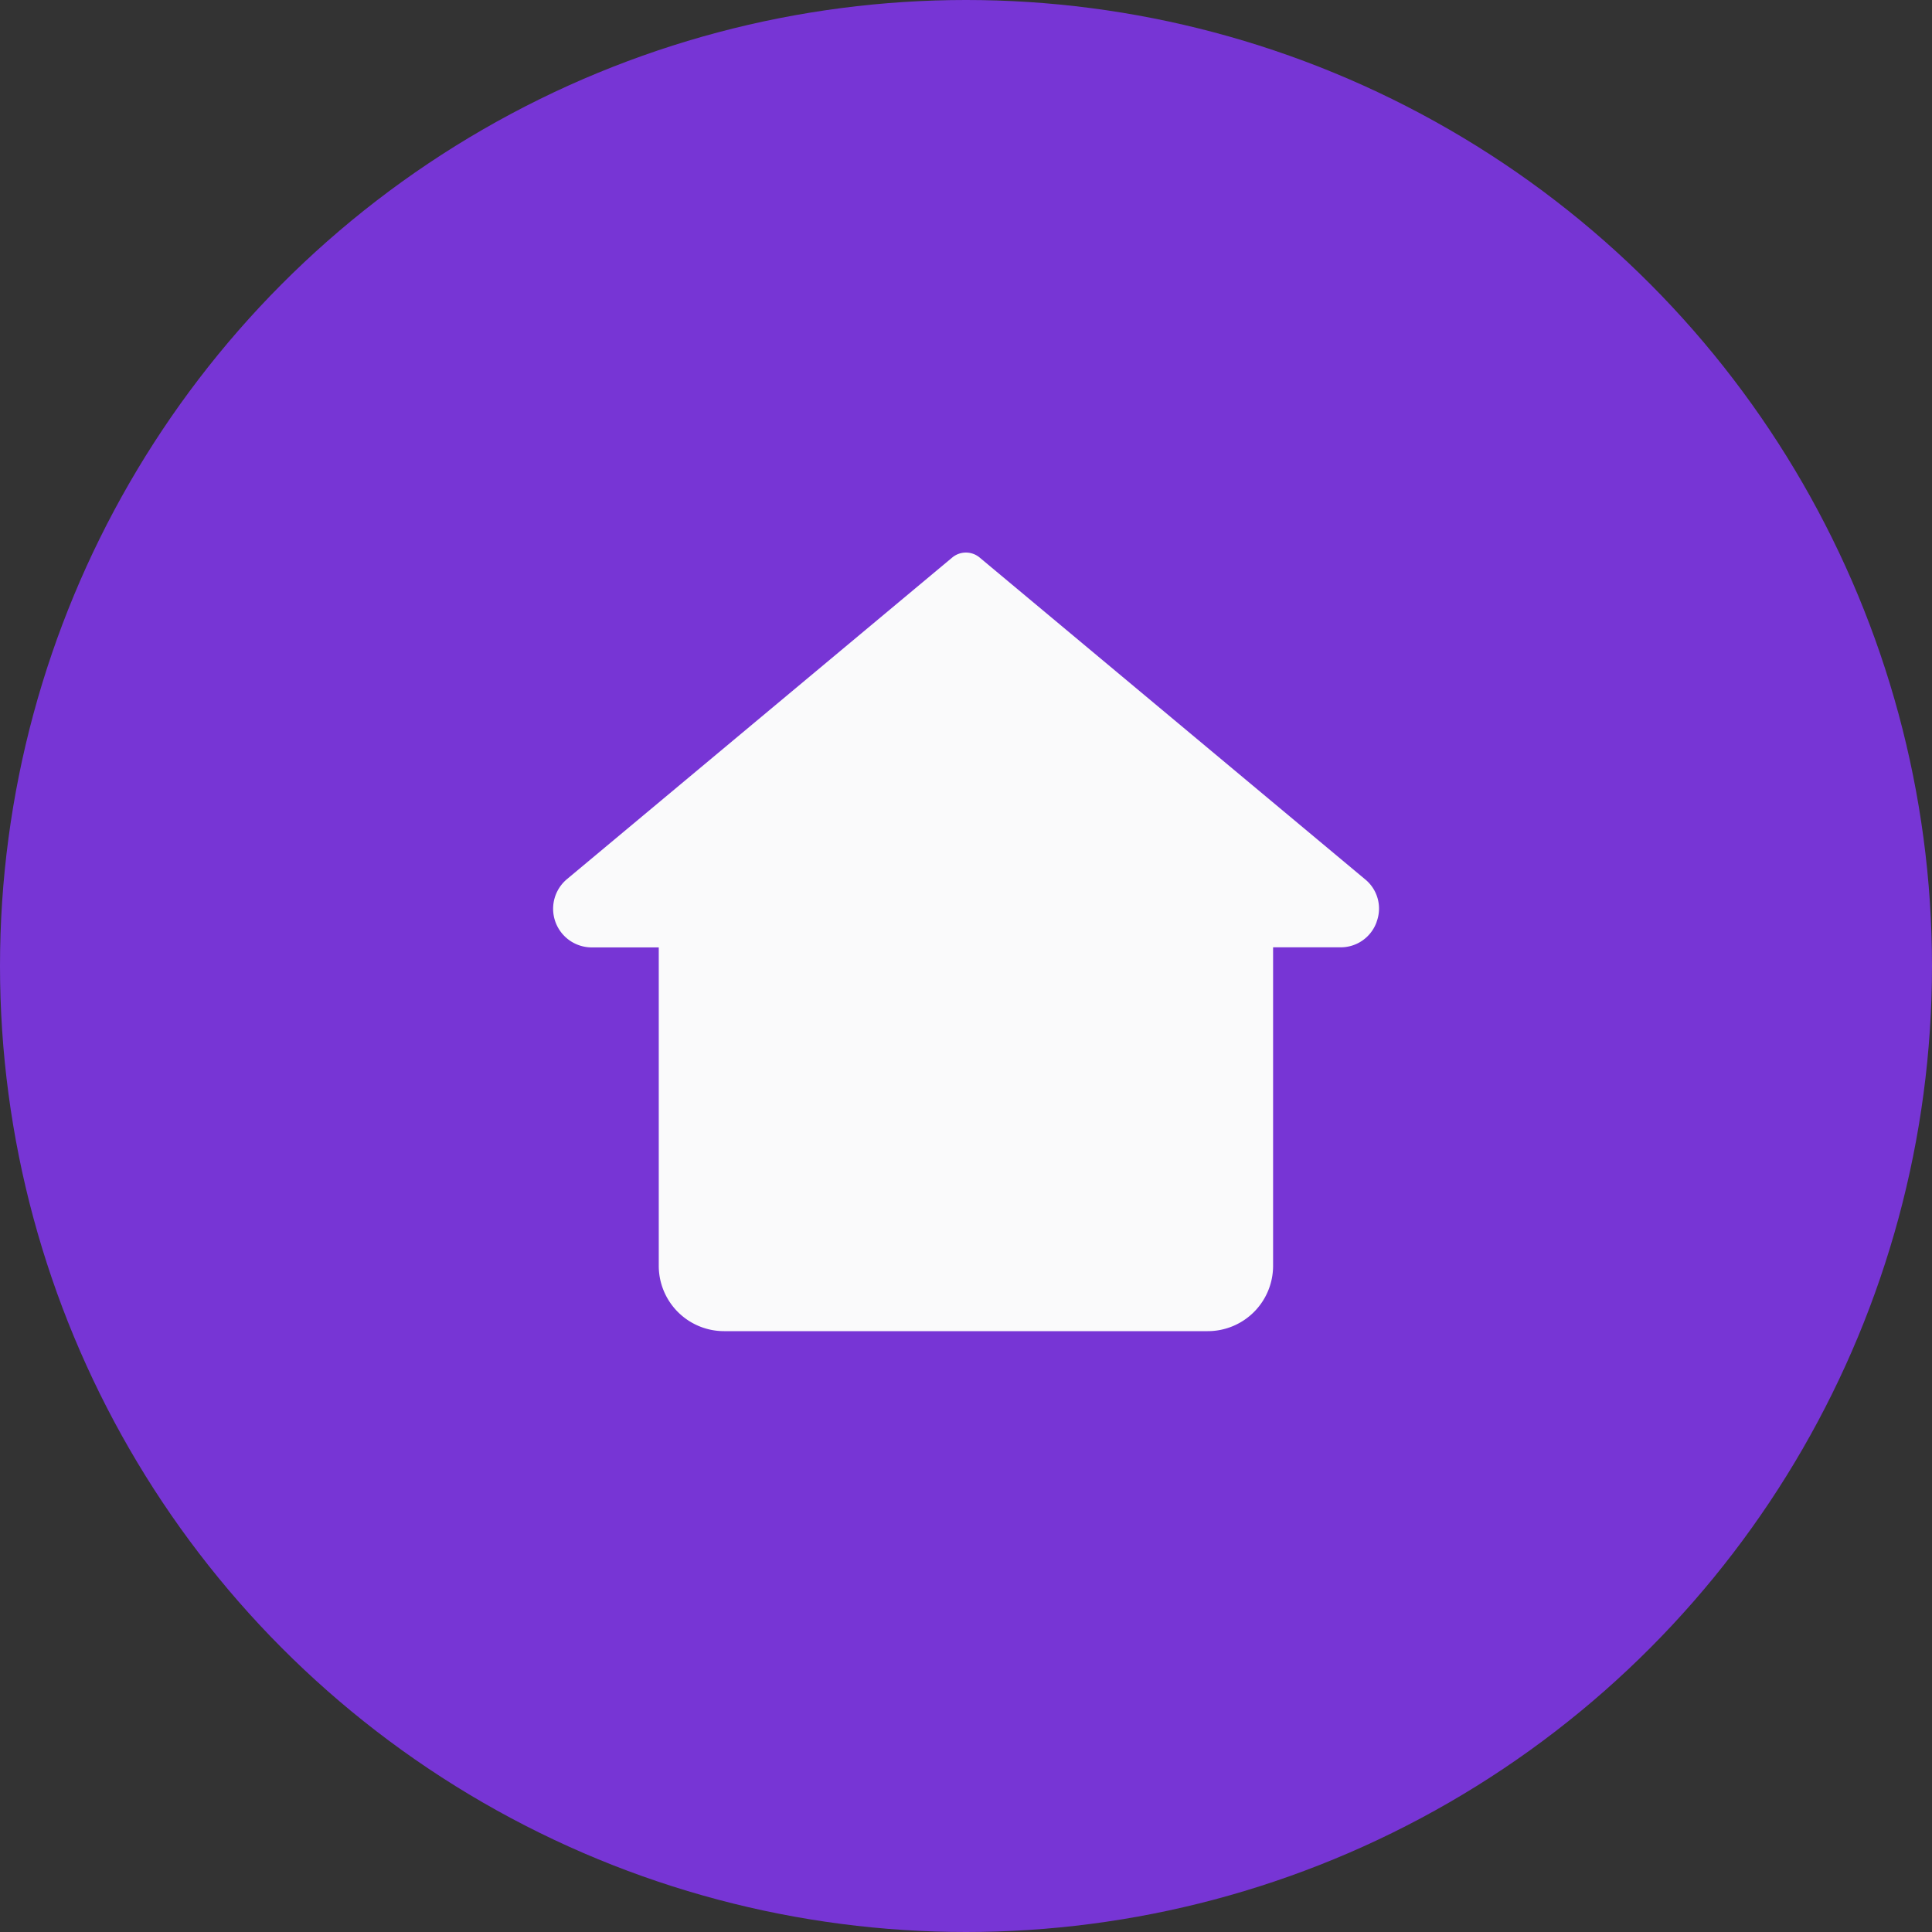 <svg xmlns="http://www.w3.org/2000/svg" width="40" height="40" viewBox="0 0 40 40">
  <rect x="0" y="0" width="40" height="40" fill="#333333" stroke="none"/>
  <g id="Home" transform="translate(-2096 18431)">
    <circle id="Ellipse_11" data-name="Ellipse 11" cx="20" cy="20" r="20" transform="translate(2096 -18431)" fill="#7735d5"/>
    <path id="Path_1492" data-name="Path 1492" d="M19.7,11.354a.788.788,0,0,1-.755.529H17.555v6.6A1.353,1.353,0,0,1,16.2,19.83H6.189a1.353,1.353,0,0,1-1.353-1.345v-6.6H3.448a.8.8,0,0,1-.512-1.414l7.982-6.663a.443.443,0,0,1,.555,0l7.982,6.663a.781.781,0,0,1,.243.885Z" transform="translate(2104.803 -18423.27)" fill="#fafafb"/>
  </g>
</svg>
